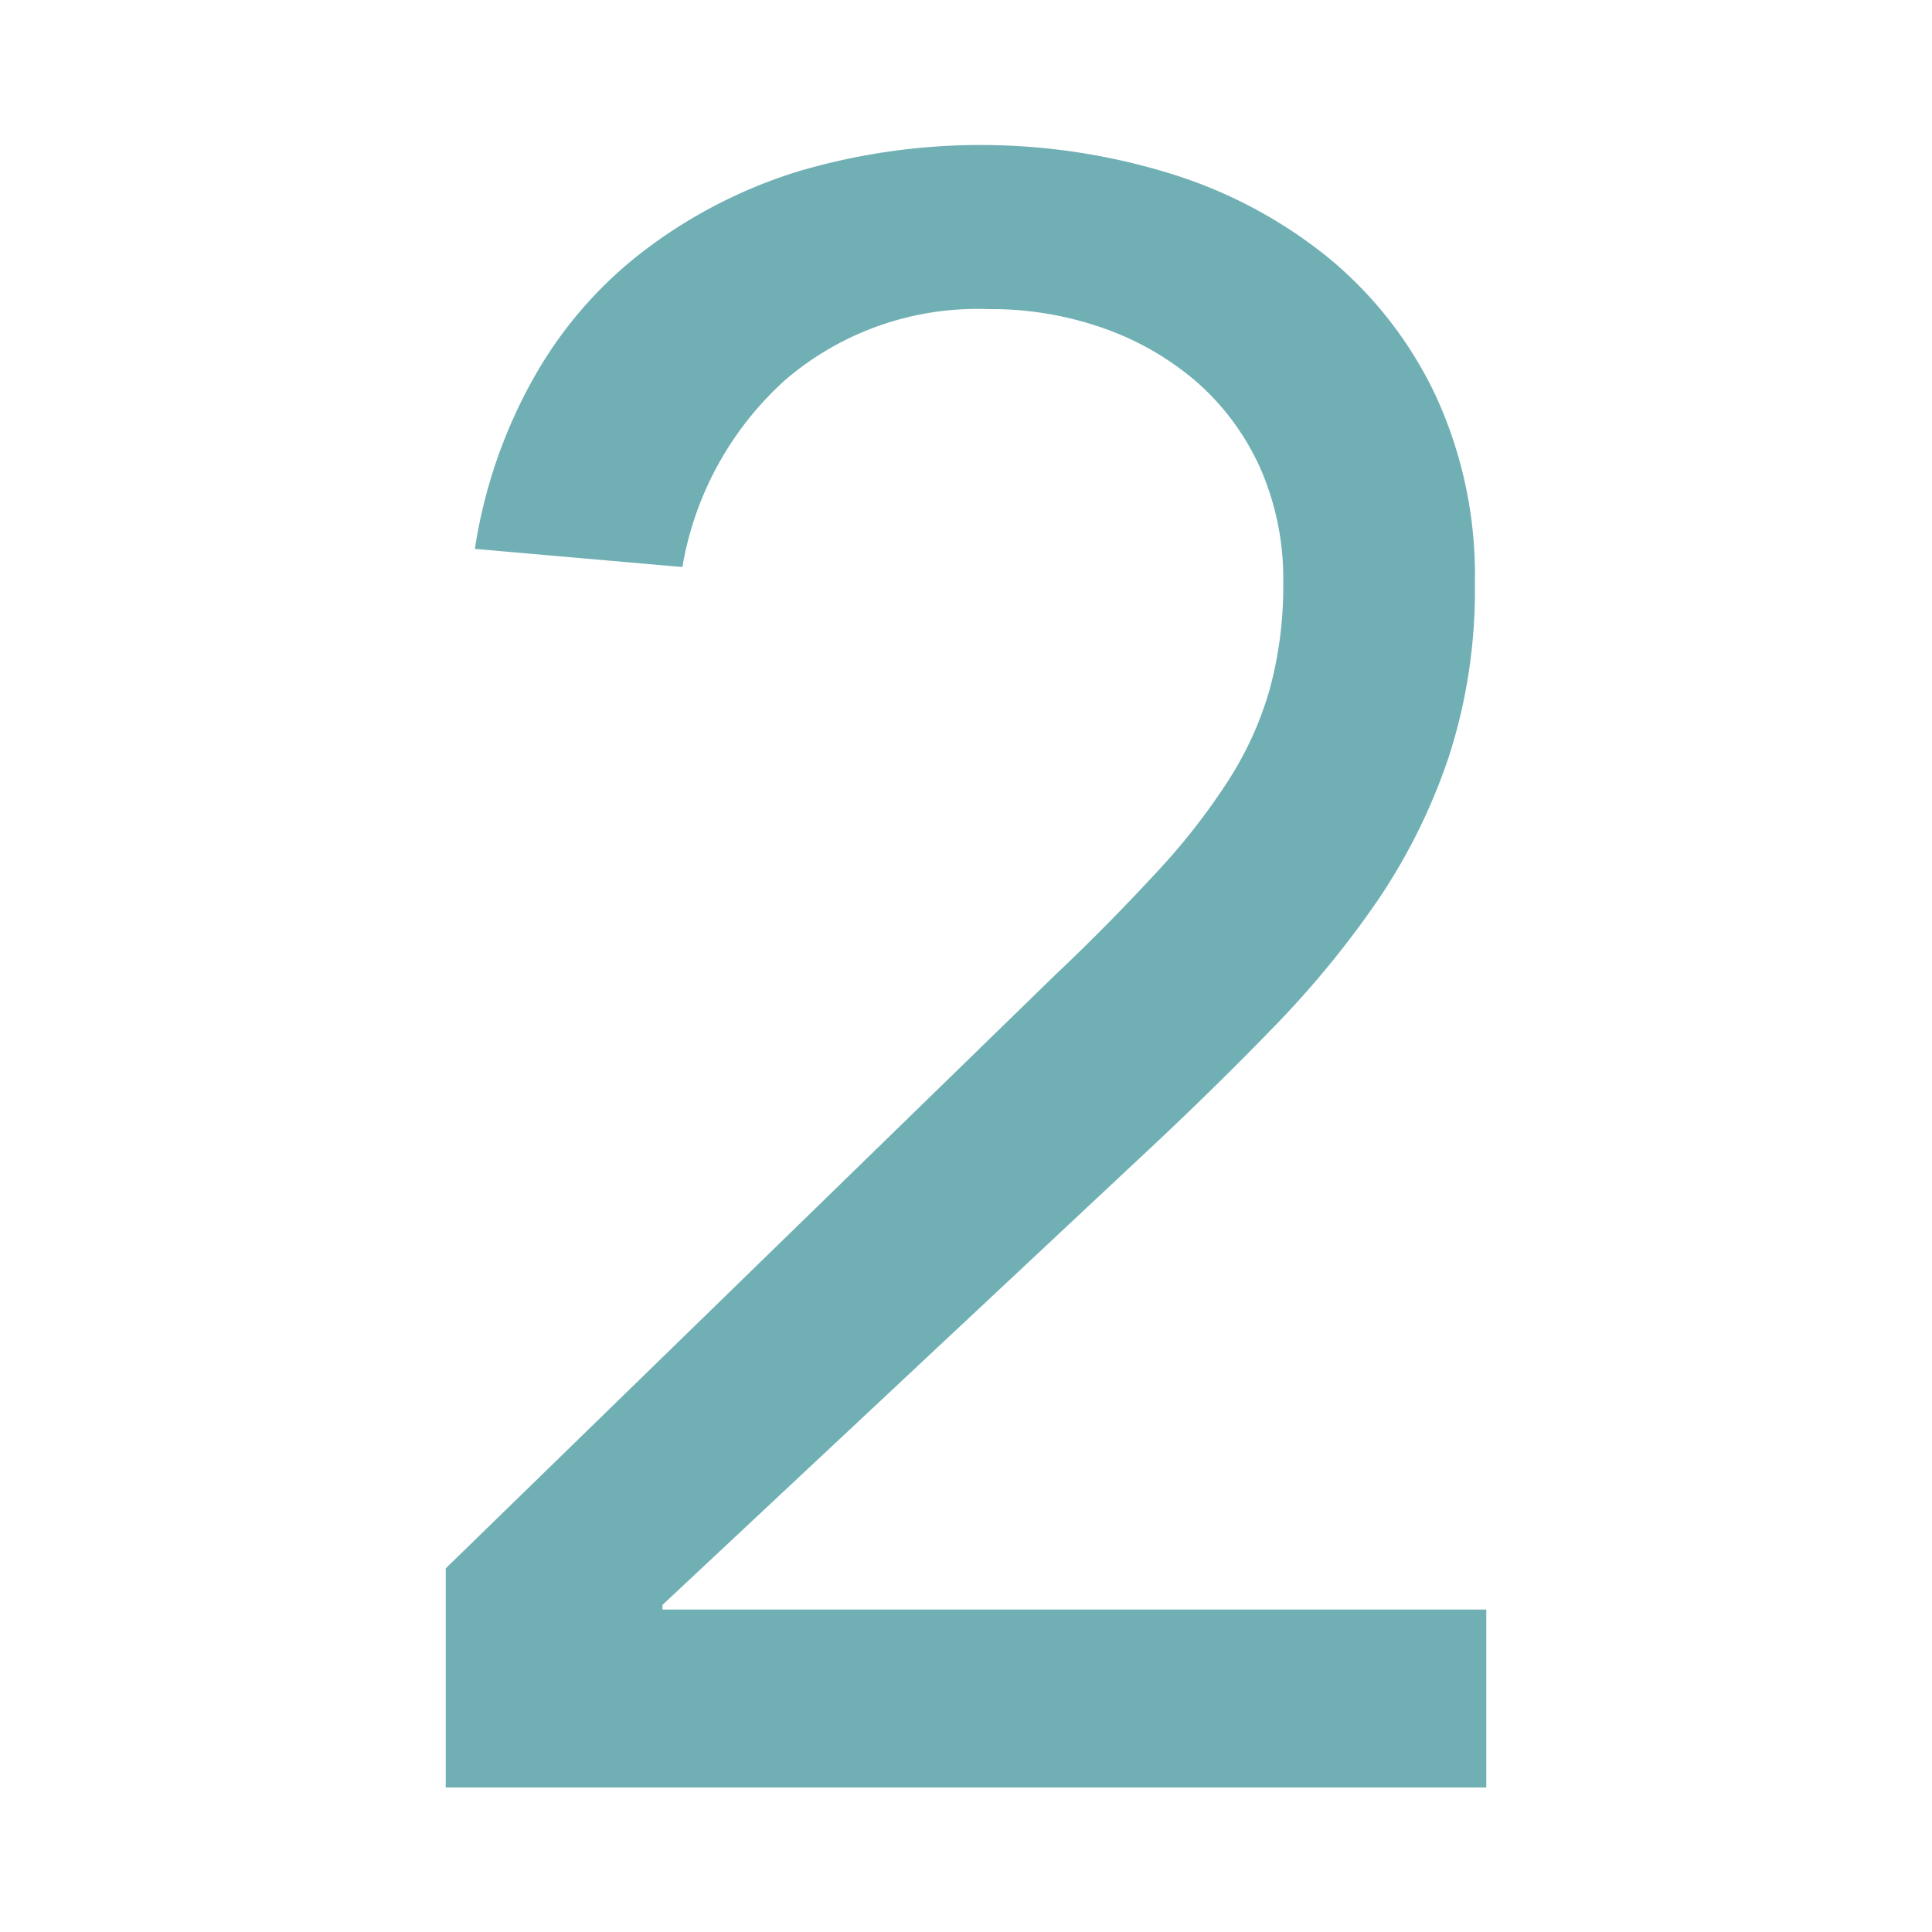 <svg id="圖層_1" data-name="圖層 1" xmlns="http://www.w3.org/2000/svg" viewBox="0 0 100 100"><defs><style>.cls-1{fill:#70b0b4;}</style></defs><path class="cls-1" d="M23.07,81.18,54.61,50.47c2-1.89,3.7-3.64,5.19-5.25a33.59,33.59,0,0,0,3.72-4.73,17.72,17.72,0,0,0,2.19-4.78,20.24,20.24,0,0,0,.71-5.55,14.24,14.24,0,0,0-1.18-5.91A13.09,13.09,0,0,0,62,19.82,15,15,0,0,0,57.15,17a17.44,17.44,0,0,0-6-1,15.26,15.26,0,0,0-10.51,3.67,16.8,16.8,0,0,0-5.32,9.68l-10.74-.94a26,26,0,0,1,3.13-9,21.52,21.52,0,0,1,5.78-6.55,25.61,25.61,0,0,1,7.86-4A33.34,33.34,0,0,1,60.63,9a24.44,24.44,0,0,1,8.09,4.31,20.68,20.68,0,0,1,5.55,7.08,22.18,22.18,0,0,1,2.07,9.81,28,28,0,0,1-1.36,9,30.51,30.51,0,0,1-3.66,7.39,49.74,49.74,0,0,1-5.2,6.37q-2.9,3-6.08,6L34.29,83.07v.24H76.93v9.21H23.07Z"/></svg>